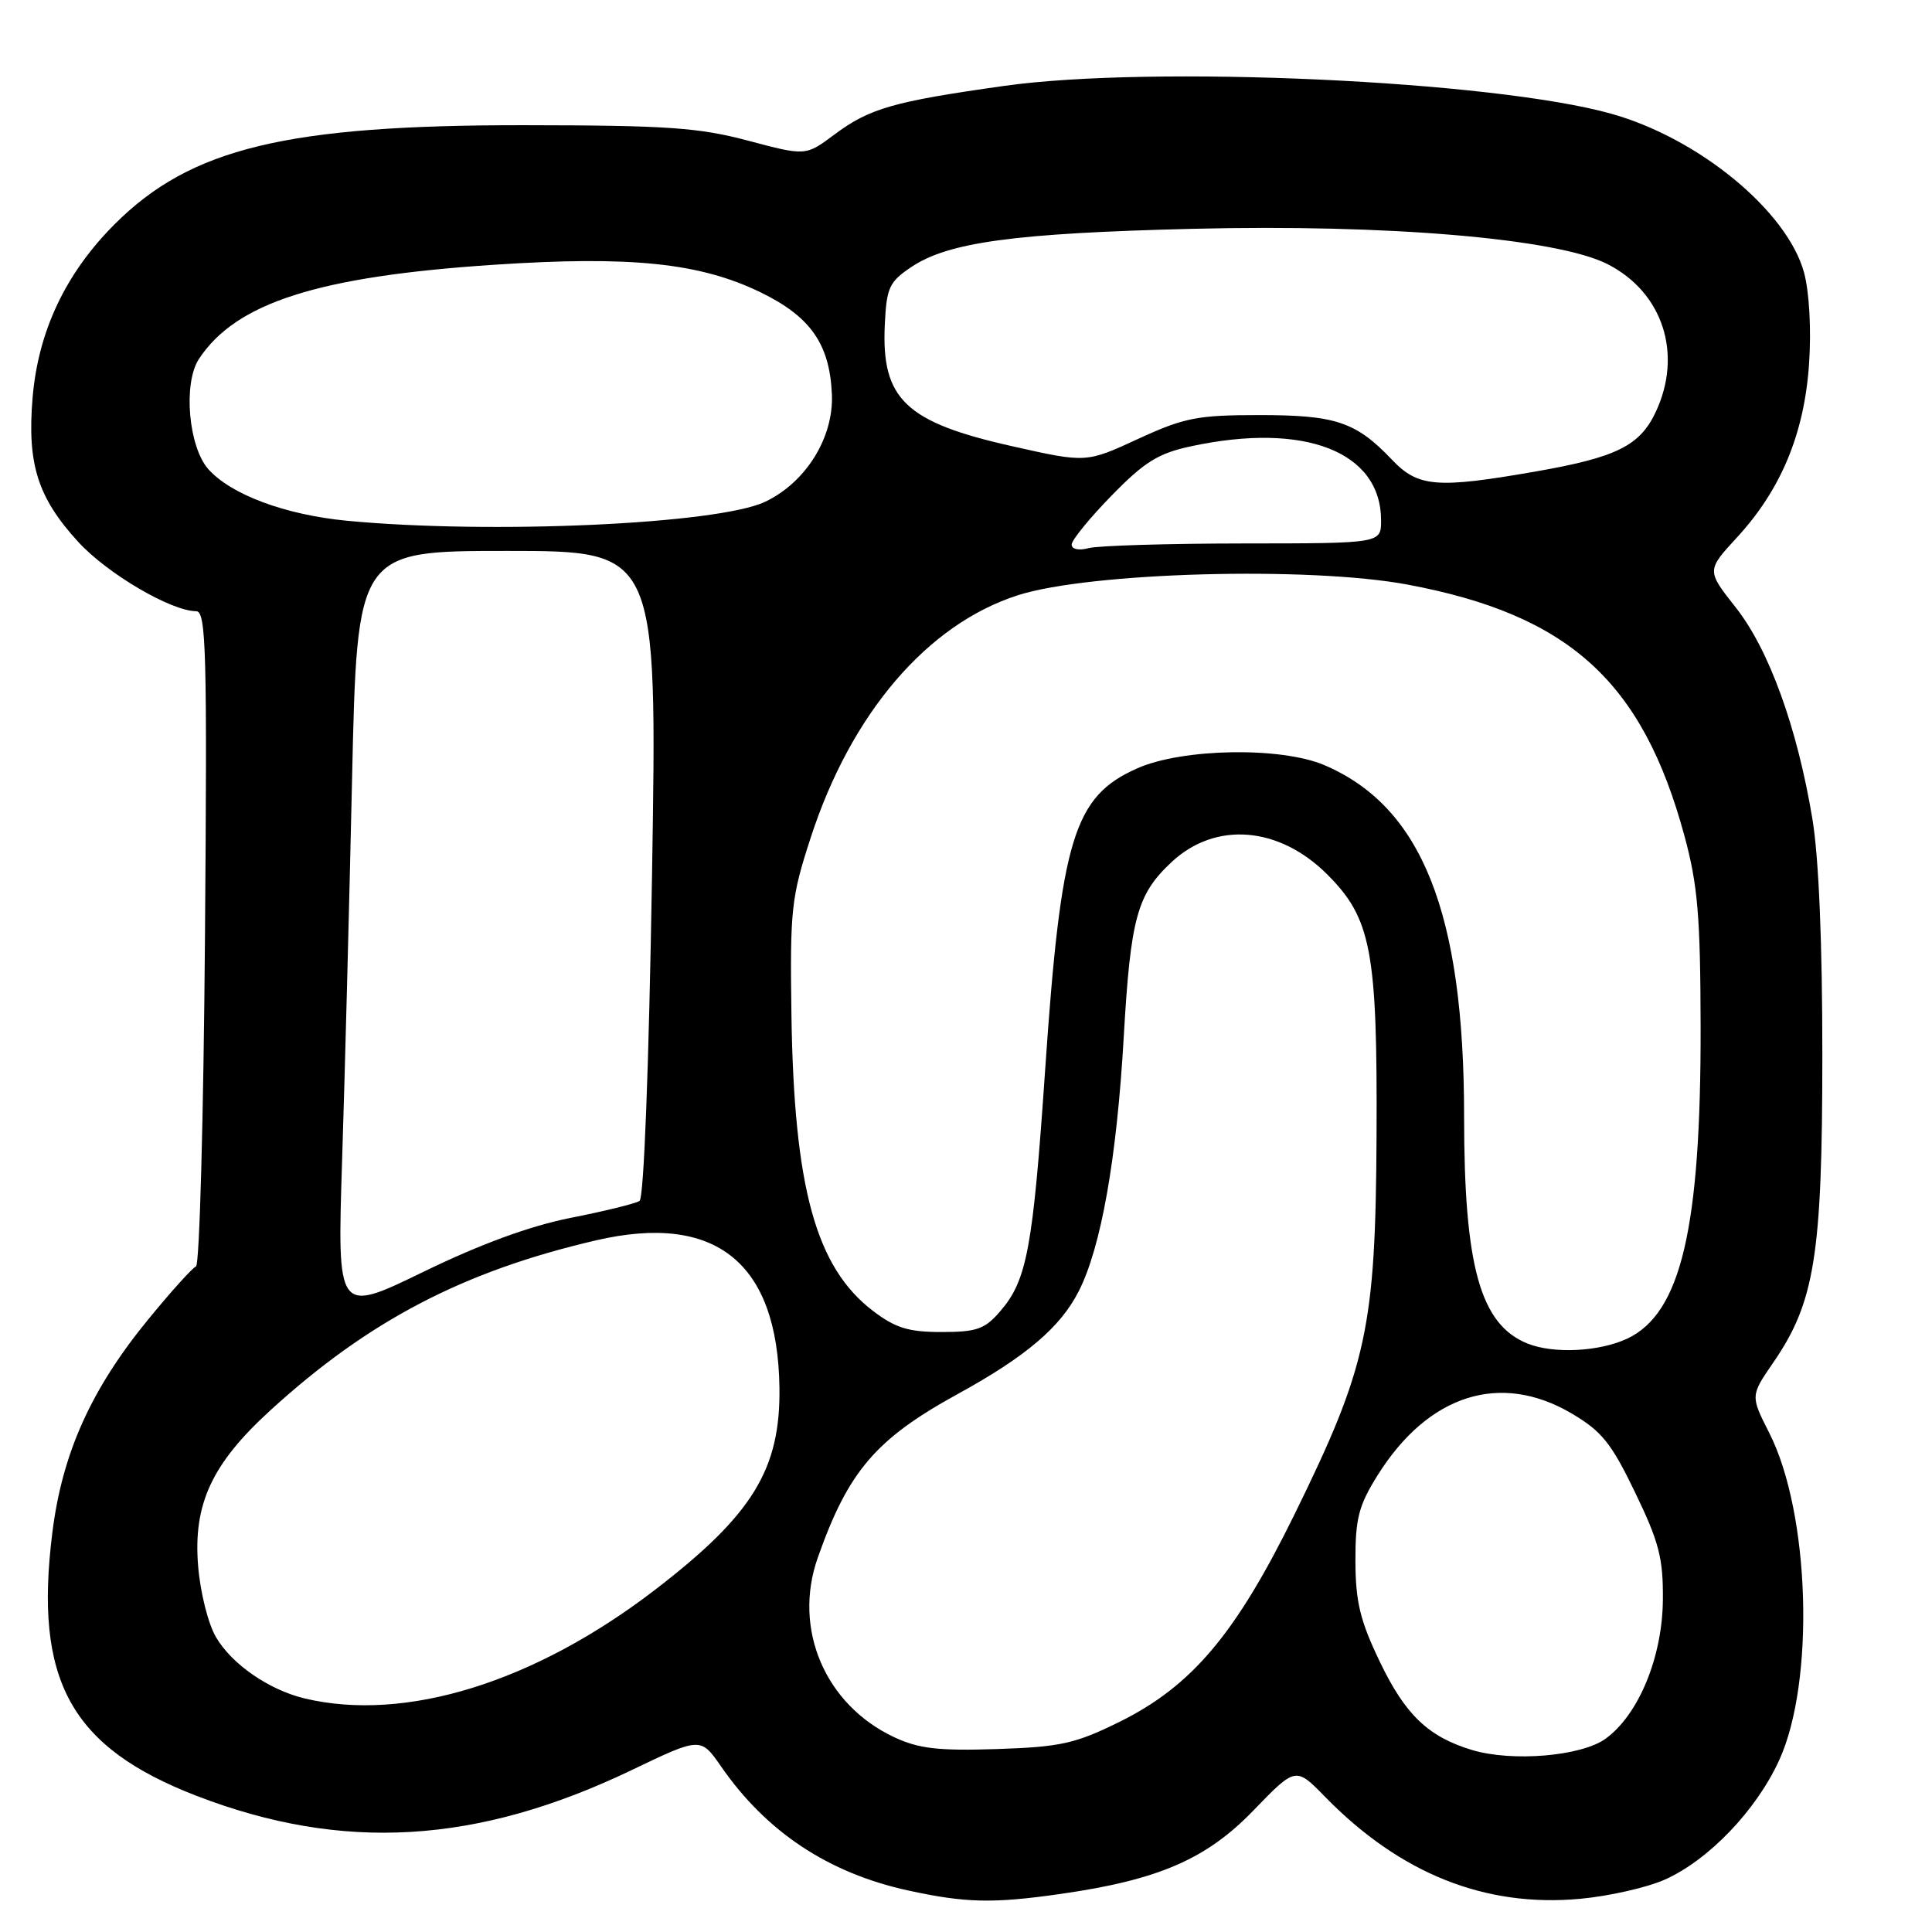 <?xml version="1.0" encoding="UTF-8" standalone="no"?>
<!DOCTYPE svg PUBLIC "-//W3C//DTD SVG 1.1//EN" "http://www.w3.org/Graphics/SVG/1.1/DTD/svg11.dtd" >
<svg xmlns="http://www.w3.org/2000/svg" xmlns:xlink="http://www.w3.org/1999/xlink" version="1.1" viewBox="0 0 256 256">
 <g >
 <path fill="currentColor"
d=" M 140.50 250.96 C 153.48 249.11 159.85 246.36 166.09 239.89 C 171.69 234.10 171.69 234.10 175.59 238.10 C 185.53 248.27 196.79 252.77 209.40 251.60 C 213.20 251.25 218.22 250.11 220.55 249.08 C 226.36 246.51 232.70 239.91 235.75 233.24 C 240.51 222.84 239.84 200.54 234.45 189.90 C 231.94 184.95 231.94 184.95 234.97 180.54 C 240.46 172.56 241.46 166.33 241.47 140.00 C 241.48 125.07 241.00 113.58 240.15 108.50 C 238.14 96.39 234.40 86.07 230.00 80.50 C 226.13 75.59 226.13 75.59 230.15 71.22 C 236.00 64.88 239.09 57.43 239.71 48.20 C 240.02 43.67 239.74 38.70 239.05 36.13 C 236.83 27.98 225.13 18.33 213.50 15.07 C 197.84 10.68 152.66 8.61 133.00 11.39 C 118.34 13.46 115.23 14.35 110.56 17.83 C 106.76 20.67 106.76 20.67 99.13 18.64 C 92.58 16.90 88.39 16.61 69.50 16.59 C 37.97 16.56 25.28 19.62 15.20 29.70 C 8.69 36.21 5.06 43.89 4.32 52.69 C 3.58 61.50 5.00 65.95 10.38 71.82 C 14.25 76.03 22.66 80.97 26.00 80.99 C 27.32 81.00 27.46 86.32 27.16 124.25 C 26.97 148.04 26.44 167.64 25.97 167.81 C 25.51 167.98 22.63 171.17 19.59 174.89 C 12.06 184.10 8.25 192.57 6.94 203.05 C 4.48 222.64 9.34 231.51 26.05 237.96 C 45.40 245.42 63.20 244.37 83.67 234.56 C 92.84 230.16 92.84 230.16 95.57 234.10 C 101.58 242.77 109.80 248.21 120.39 250.51 C 127.94 252.15 131.57 252.24 140.50 250.96 Z  M 195.04 231.88 C 189.25 230.13 186.21 227.22 182.84 220.20 C 180.22 214.75 179.62 212.26 179.60 206.85 C 179.59 201.20 180.03 199.49 182.54 195.48 C 189.24 184.78 198.79 181.73 208.23 187.28 C 212.24 189.64 213.51 191.21 216.67 197.78 C 219.84 204.34 220.39 206.48 220.34 212.00 C 220.27 219.58 217.14 227.19 212.76 230.38 C 209.56 232.71 200.37 233.49 195.04 231.88 Z  M 118.49 230.19 C 109.32 225.89 105.03 215.83 108.36 206.40 C 112.40 194.93 116.05 190.67 126.93 184.70 C 135.95 179.75 140.52 175.86 142.94 171.09 C 145.90 165.27 147.98 153.53 148.90 137.42 C 149.81 121.61 150.66 118.51 155.24 114.23 C 161.05 108.80 169.47 109.47 175.87 115.87 C 181.71 121.71 182.52 126.00 182.40 150.50 C 182.27 175.93 181.17 181.02 171.56 200.60 C 163.73 216.55 157.91 223.44 148.25 228.20 C 142.45 231.05 140.51 231.48 132.08 231.76 C 124.33 232.01 121.73 231.71 118.49 230.19 Z  M 40.36 225.05 C 35.65 223.92 30.73 220.53 28.63 216.95 C 27.58 215.18 26.53 210.98 26.25 207.47 C 25.59 199.30 28.06 193.97 35.80 186.90 C 48.82 175.00 61.41 168.43 78.99 164.35 C 94.81 160.68 103.03 167.27 103.28 183.82 C 103.44 194.67 99.75 200.69 86.87 210.60 C 70.86 222.92 53.73 228.24 40.36 225.05 Z  M 202.39 178.02 C 196.14 175.50 194.00 167.80 194.00 147.91 C 194.00 120.96 188.41 106.91 175.50 101.39 C 169.74 98.93 156.72 99.15 150.71 101.80 C 142.27 105.54 140.59 111.04 138.48 141.87 C 136.87 165.39 136.08 169.64 132.55 173.73 C 130.50 176.12 129.43 176.50 124.76 176.50 C 120.37 176.50 118.65 175.97 115.66 173.69 C 108.10 167.92 105.21 157.40 104.87 134.50 C 104.67 120.52 104.84 118.92 107.42 111.00 C 112.76 94.56 122.85 82.74 134.85 78.88 C 144.35 75.82 173.46 75.02 186.50 77.46 C 207.89 81.46 217.62 90.27 223.18 110.69 C 224.96 117.24 225.31 121.33 225.34 136.00 C 225.39 162.73 222.75 173.99 215.65 177.36 C 211.96 179.11 205.84 179.42 202.39 178.02 Z  M 45.33 153.79 C 45.69 142.63 46.28 119.89 46.65 103.25 C 47.32 73.00 47.32 73.00 67.21 73.00 C 87.09 73.00 87.09 73.00 86.40 115.75 C 85.98 141.43 85.32 158.75 84.74 159.13 C 84.20 159.48 80.11 160.49 75.63 161.37 C 70.20 162.45 63.71 164.83 56.09 168.53 C 44.68 174.08 44.68 174.08 45.33 153.79 Z  M 142.00 72.16 C 142.00 71.57 144.38 68.65 147.29 65.67 C 151.66 61.19 153.48 60.06 157.84 59.13 C 172.89 55.90 183.00 59.85 183.00 68.96 C 183.00 72.00 183.00 72.00 164.75 72.01 C 154.71 72.02 145.49 72.30 144.25 72.63 C 142.94 72.98 142.00 72.78 142.00 72.16 Z  M 45.95 69.00 C 37.77 68.21 30.61 65.54 27.60 62.16 C 24.97 59.19 24.25 50.79 26.35 47.58 C 31.25 40.11 42.15 36.62 65.50 35.08 C 83.59 33.88 92.74 34.83 100.77 38.73 C 107.40 41.95 109.94 45.58 110.23 52.25 C 110.48 57.98 106.78 63.93 101.38 66.49 C 95.11 69.46 65.01 70.82 45.95 69.00 Z  M 184.44 60.91 C 179.67 55.90 177.00 55.00 166.88 55.00 C 158.64 55.00 156.93 55.34 150.80 58.16 C 143.93 61.33 143.93 61.33 134.22 59.15 C 120.00 55.97 116.77 52.91 117.24 43.03 C 117.47 38.12 117.82 37.35 120.74 35.39 C 125.65 32.09 134.41 30.90 158.00 30.32 C 183.81 29.68 206.34 31.60 213.01 35.00 C 220.36 38.75 223.01 46.95 219.37 54.64 C 217.26 59.09 214.15 60.61 203.46 62.48 C 190.38 64.76 187.90 64.56 184.44 60.91 Z "/>
</g>
</svg>